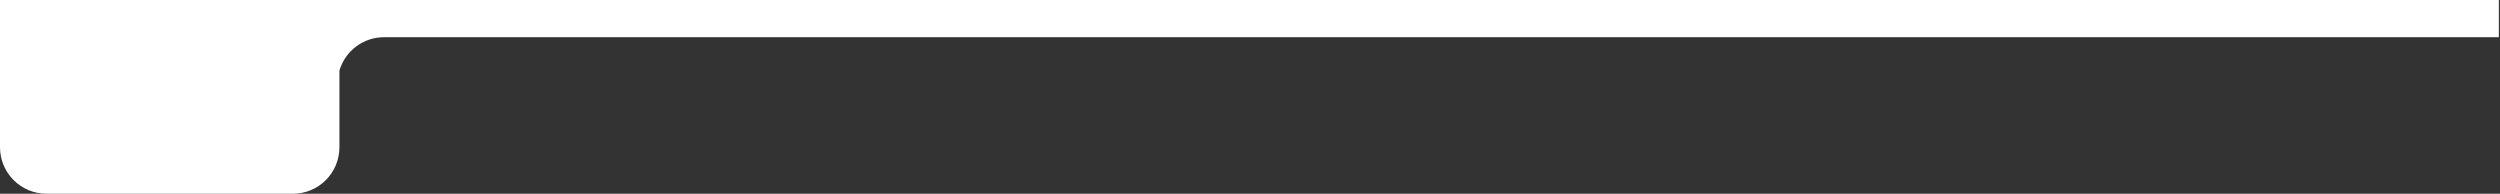 <svg width="1613" height="125" viewBox="0 0 1613 125" fill="none" xmlns="http://www.w3.org/2000/svg">
<rect x="0" y="0" width="1613" height="125" fill="#333333" stroke="none"/>
<path fill-rule="evenodd" clip-rule="evenodd" d="M219 0H0V95C0 98.94 0.776 102.841 2.284 106.48C3.791 110.12 6.001 113.427 8.787 116.213C14.413 121.839 22.044 125 30 125H189C192.94 125 196.841 124.224 200.48 122.716C204.12 121.209 207.427 118.999 210.213 116.213C212.999 113.427 215.209 110.12 216.716 106.48C218.224 102.841 219 98.94 219 95V45.53C220.828 39.32 224.615 33.867 229.797 29.987C234.979 26.107 241.276 24.006 247.75 24H1612.25V0H219Z" fill="white"/>
</svg>
